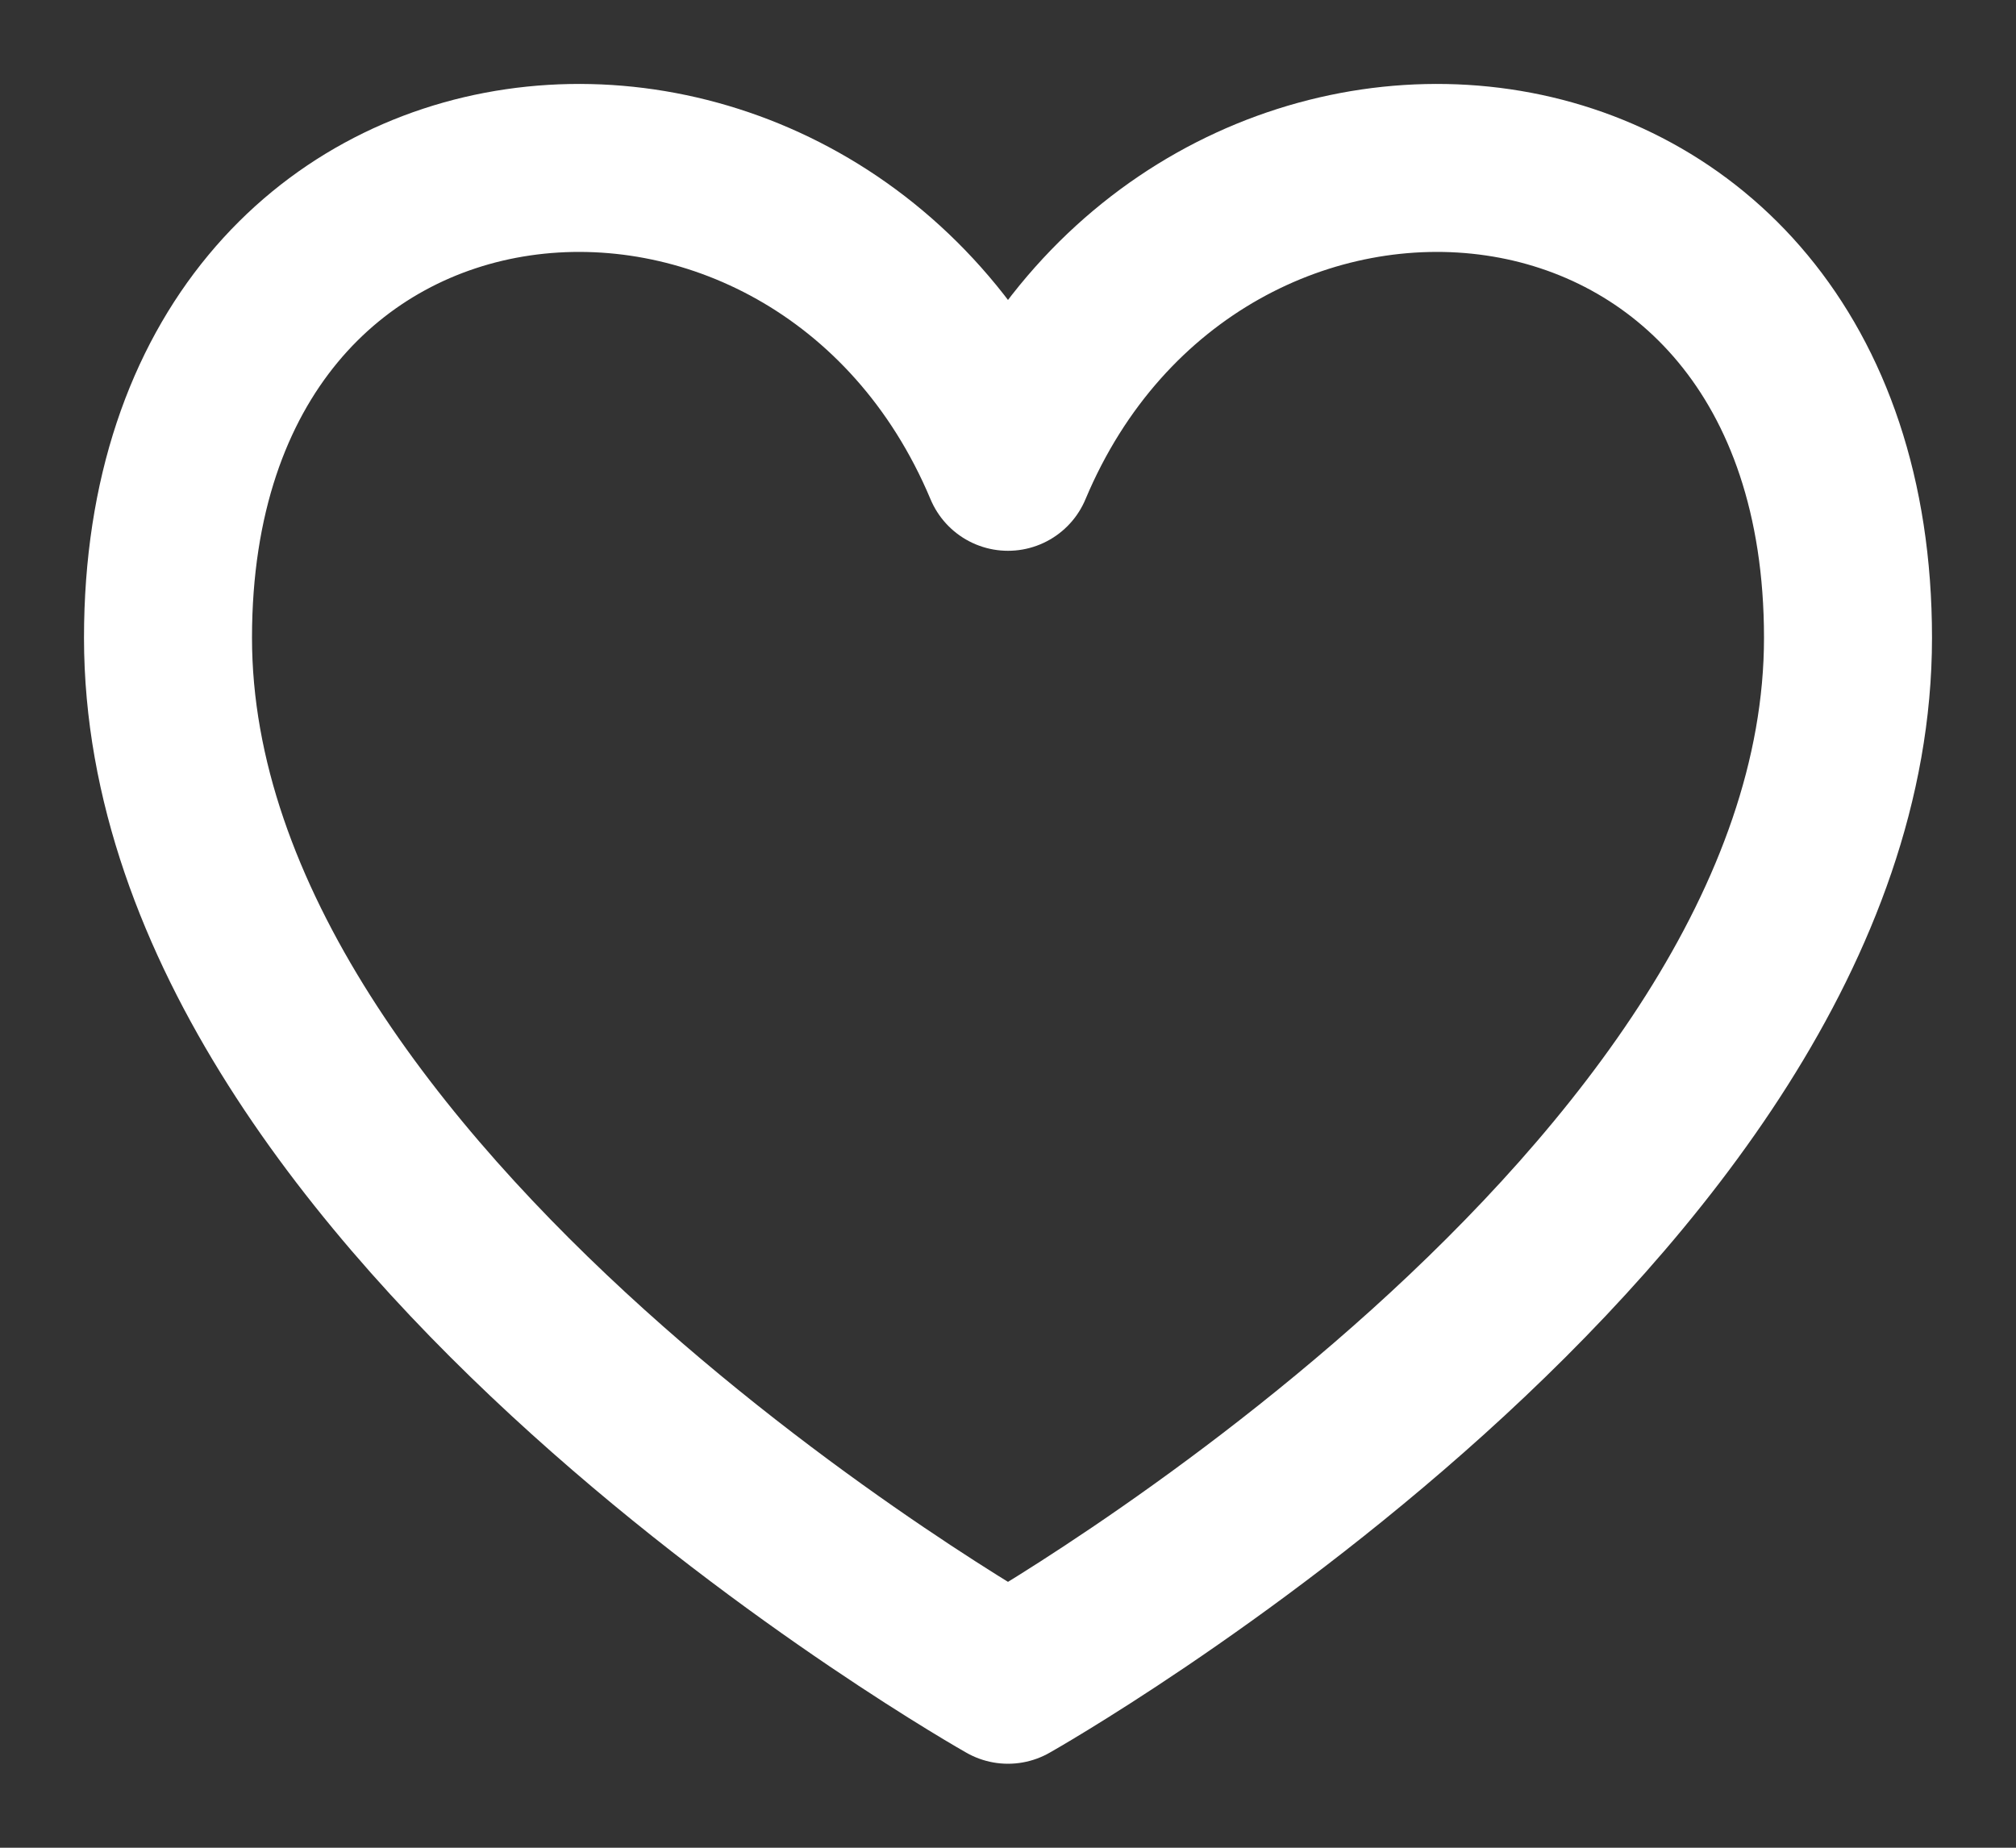 <svg width="12" height="11" viewBox="0 0 12 11" fill="none" xmlns="http://www.w3.org/2000/svg">
<rect x="0" y="0" width="12" height="11" fill="#333333" stroke="none"/>
<path d="M6 2.779C4.889 0.131 1 0.413 1 3.797C1 7.18 6 10 6 10C6 10 11 7.18 11 3.797C11 0.413 7.111 0.131 6 2.779Z" stroke="white" stroke-linecap="round" stroke-linejoin="round"/>
</svg>
